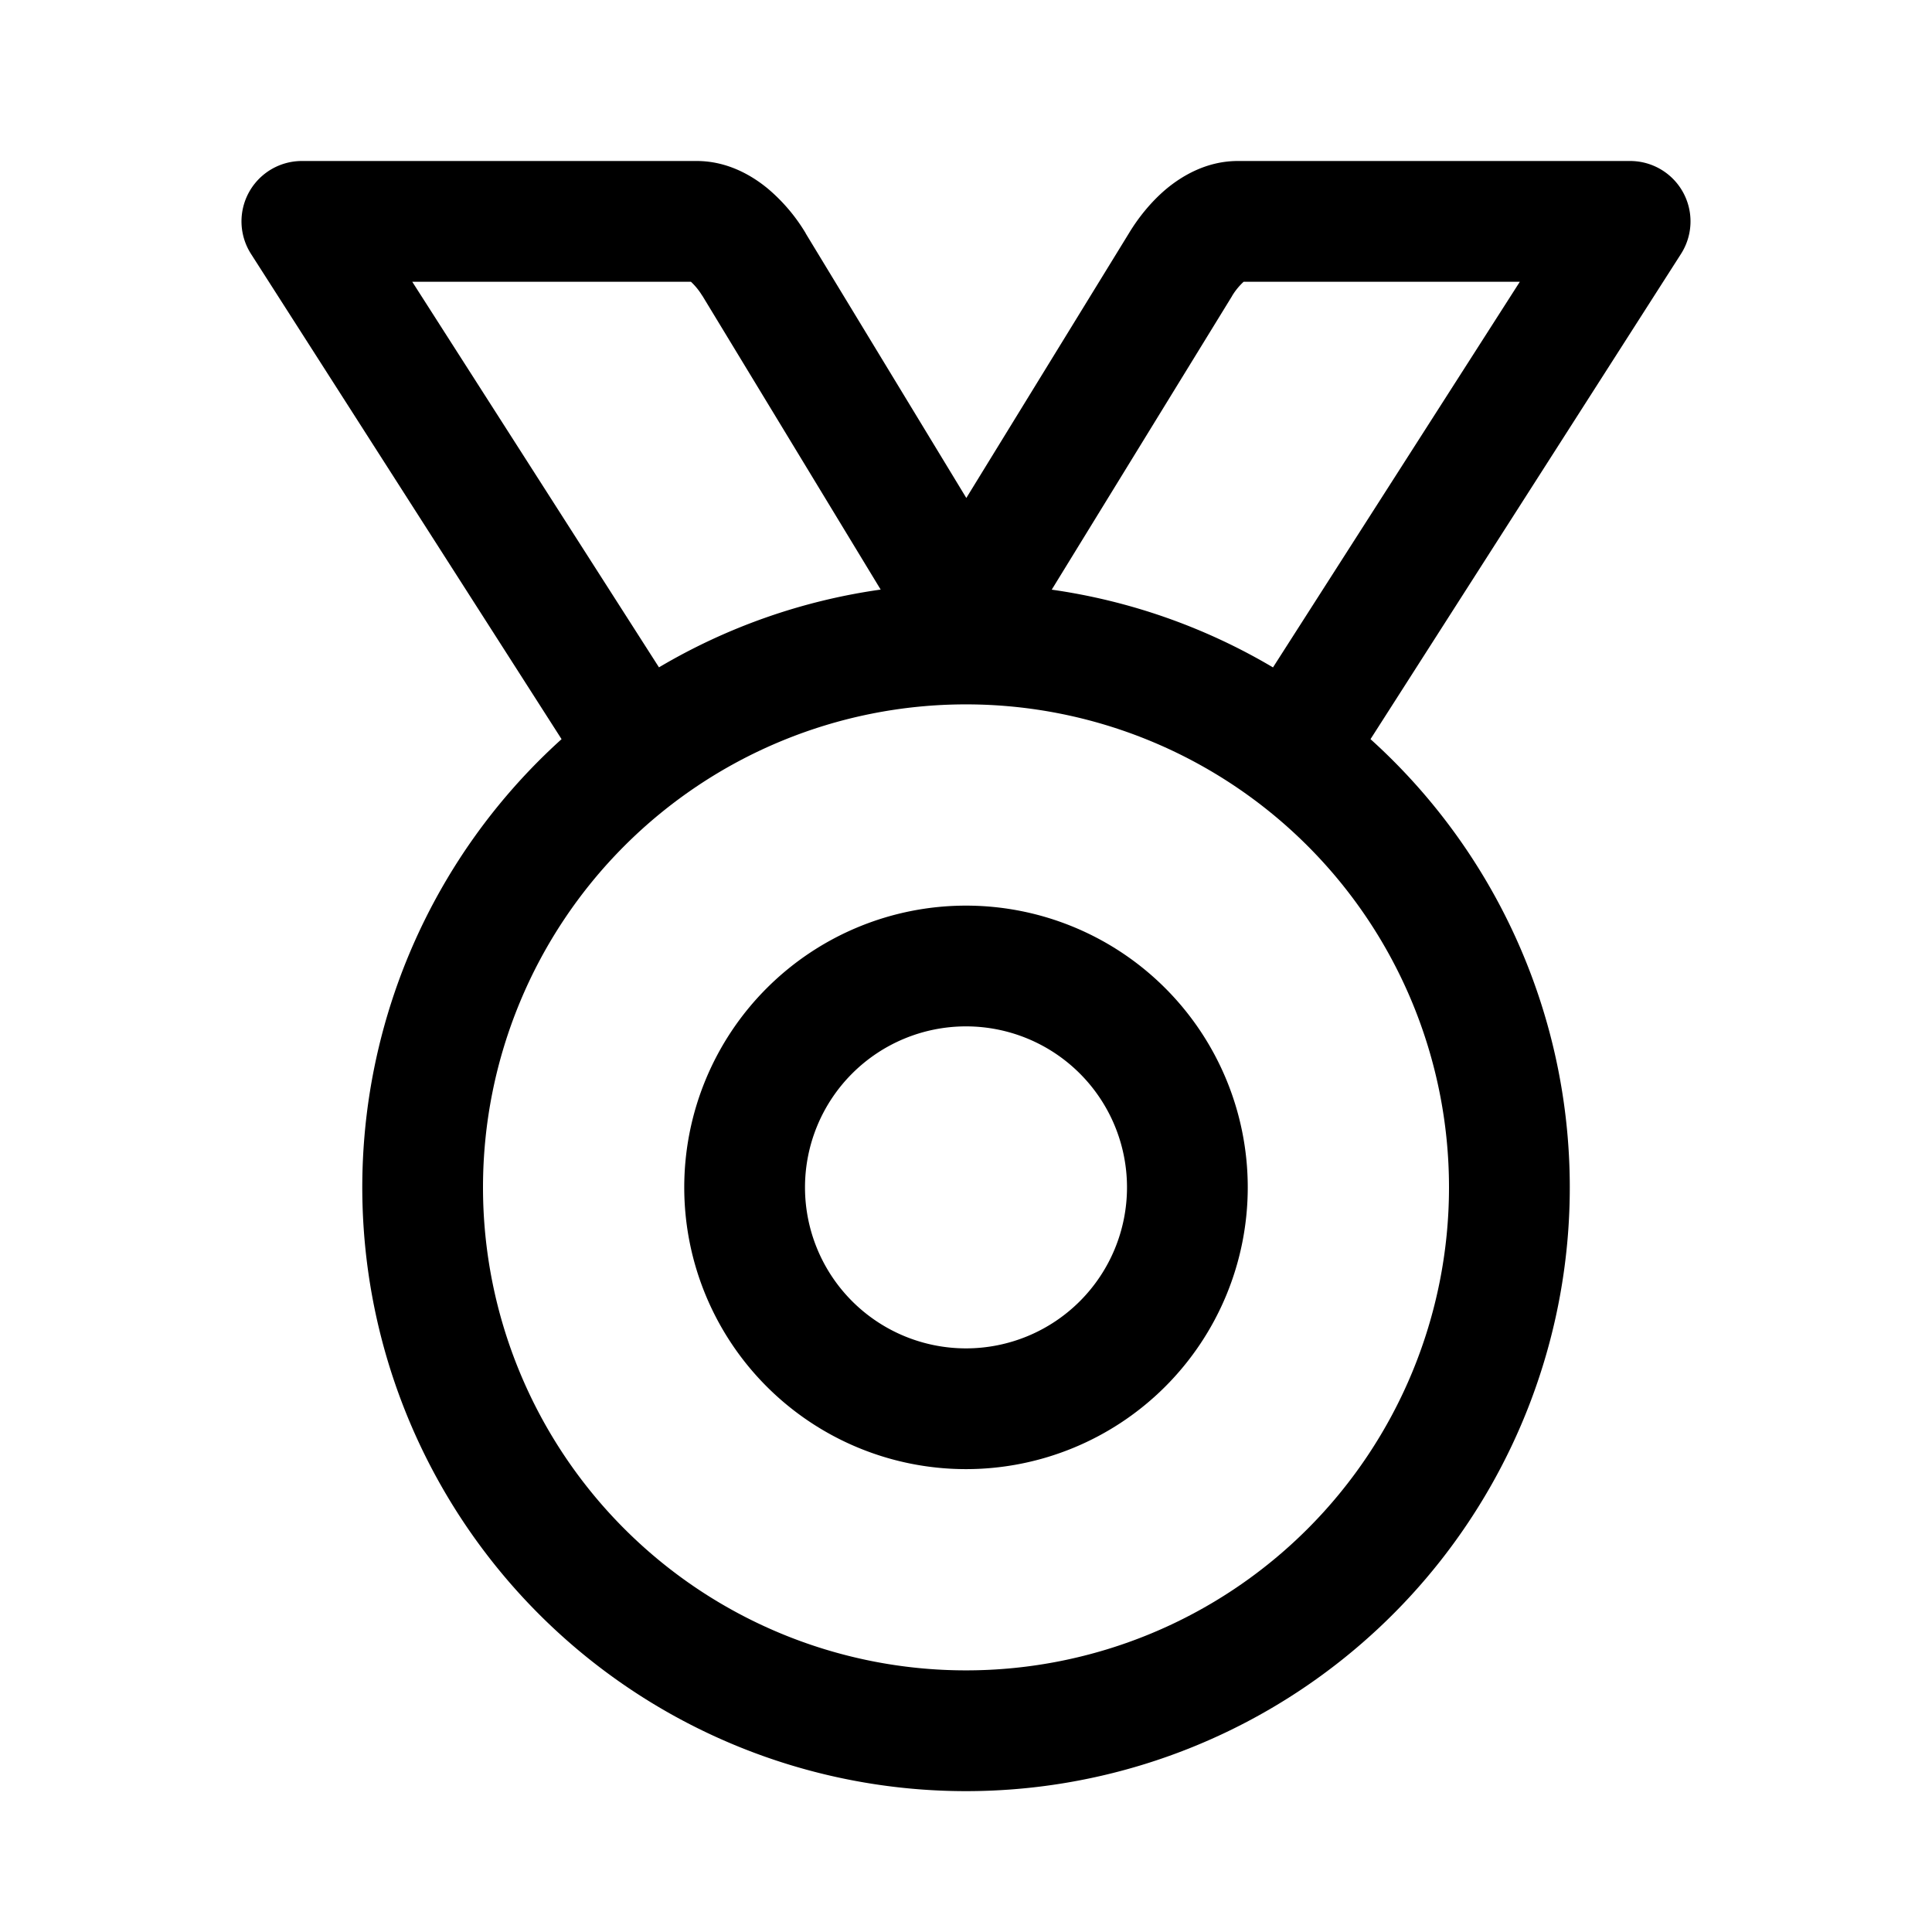<svg width="24" height="24" viewBox="0 0 24 24" fill="none" xmlns="http://www.w3.org/2000/svg"><path fill-rule="evenodd" clip-rule="evenodd" d="M3.75 2a.75.75 0 00-.632 1.154l3.858 6.028a7.5 7.5 0 1010.049 0l3.857-6.028A.75.75 0 0020.25 2h-4.873c-.39 0-.696.187-.89.348-.198.167-.354.369-.462.548l-2.021 3.29L10.009 2.9v-.002a2.205 2.205 0 00-.465-.55c-.193-.161-.5-.348-.89-.348H3.75zm12.064 6.29L18.88 3.5h-3.431a.823.823 0 00-.14.17l-.004.008-2.24 3.647a7.45 7.45 0 012.749.966zm-4.874-.966l-2.215-3.65-.003-.003a.82.82 0 00-.139-.171H5.121l3.065 4.79a7.451 7.451 0 012.754-.966zM12 8.75a6 6 0 100 12 6 6 0 000-12zm0 4a2 2 0 100 4 2 2 0 000-4zm-3.5 2a3.5 3.5 0 117 0 3.5 3.5 0 01-7 0z" fill="currentColor"/></svg>
